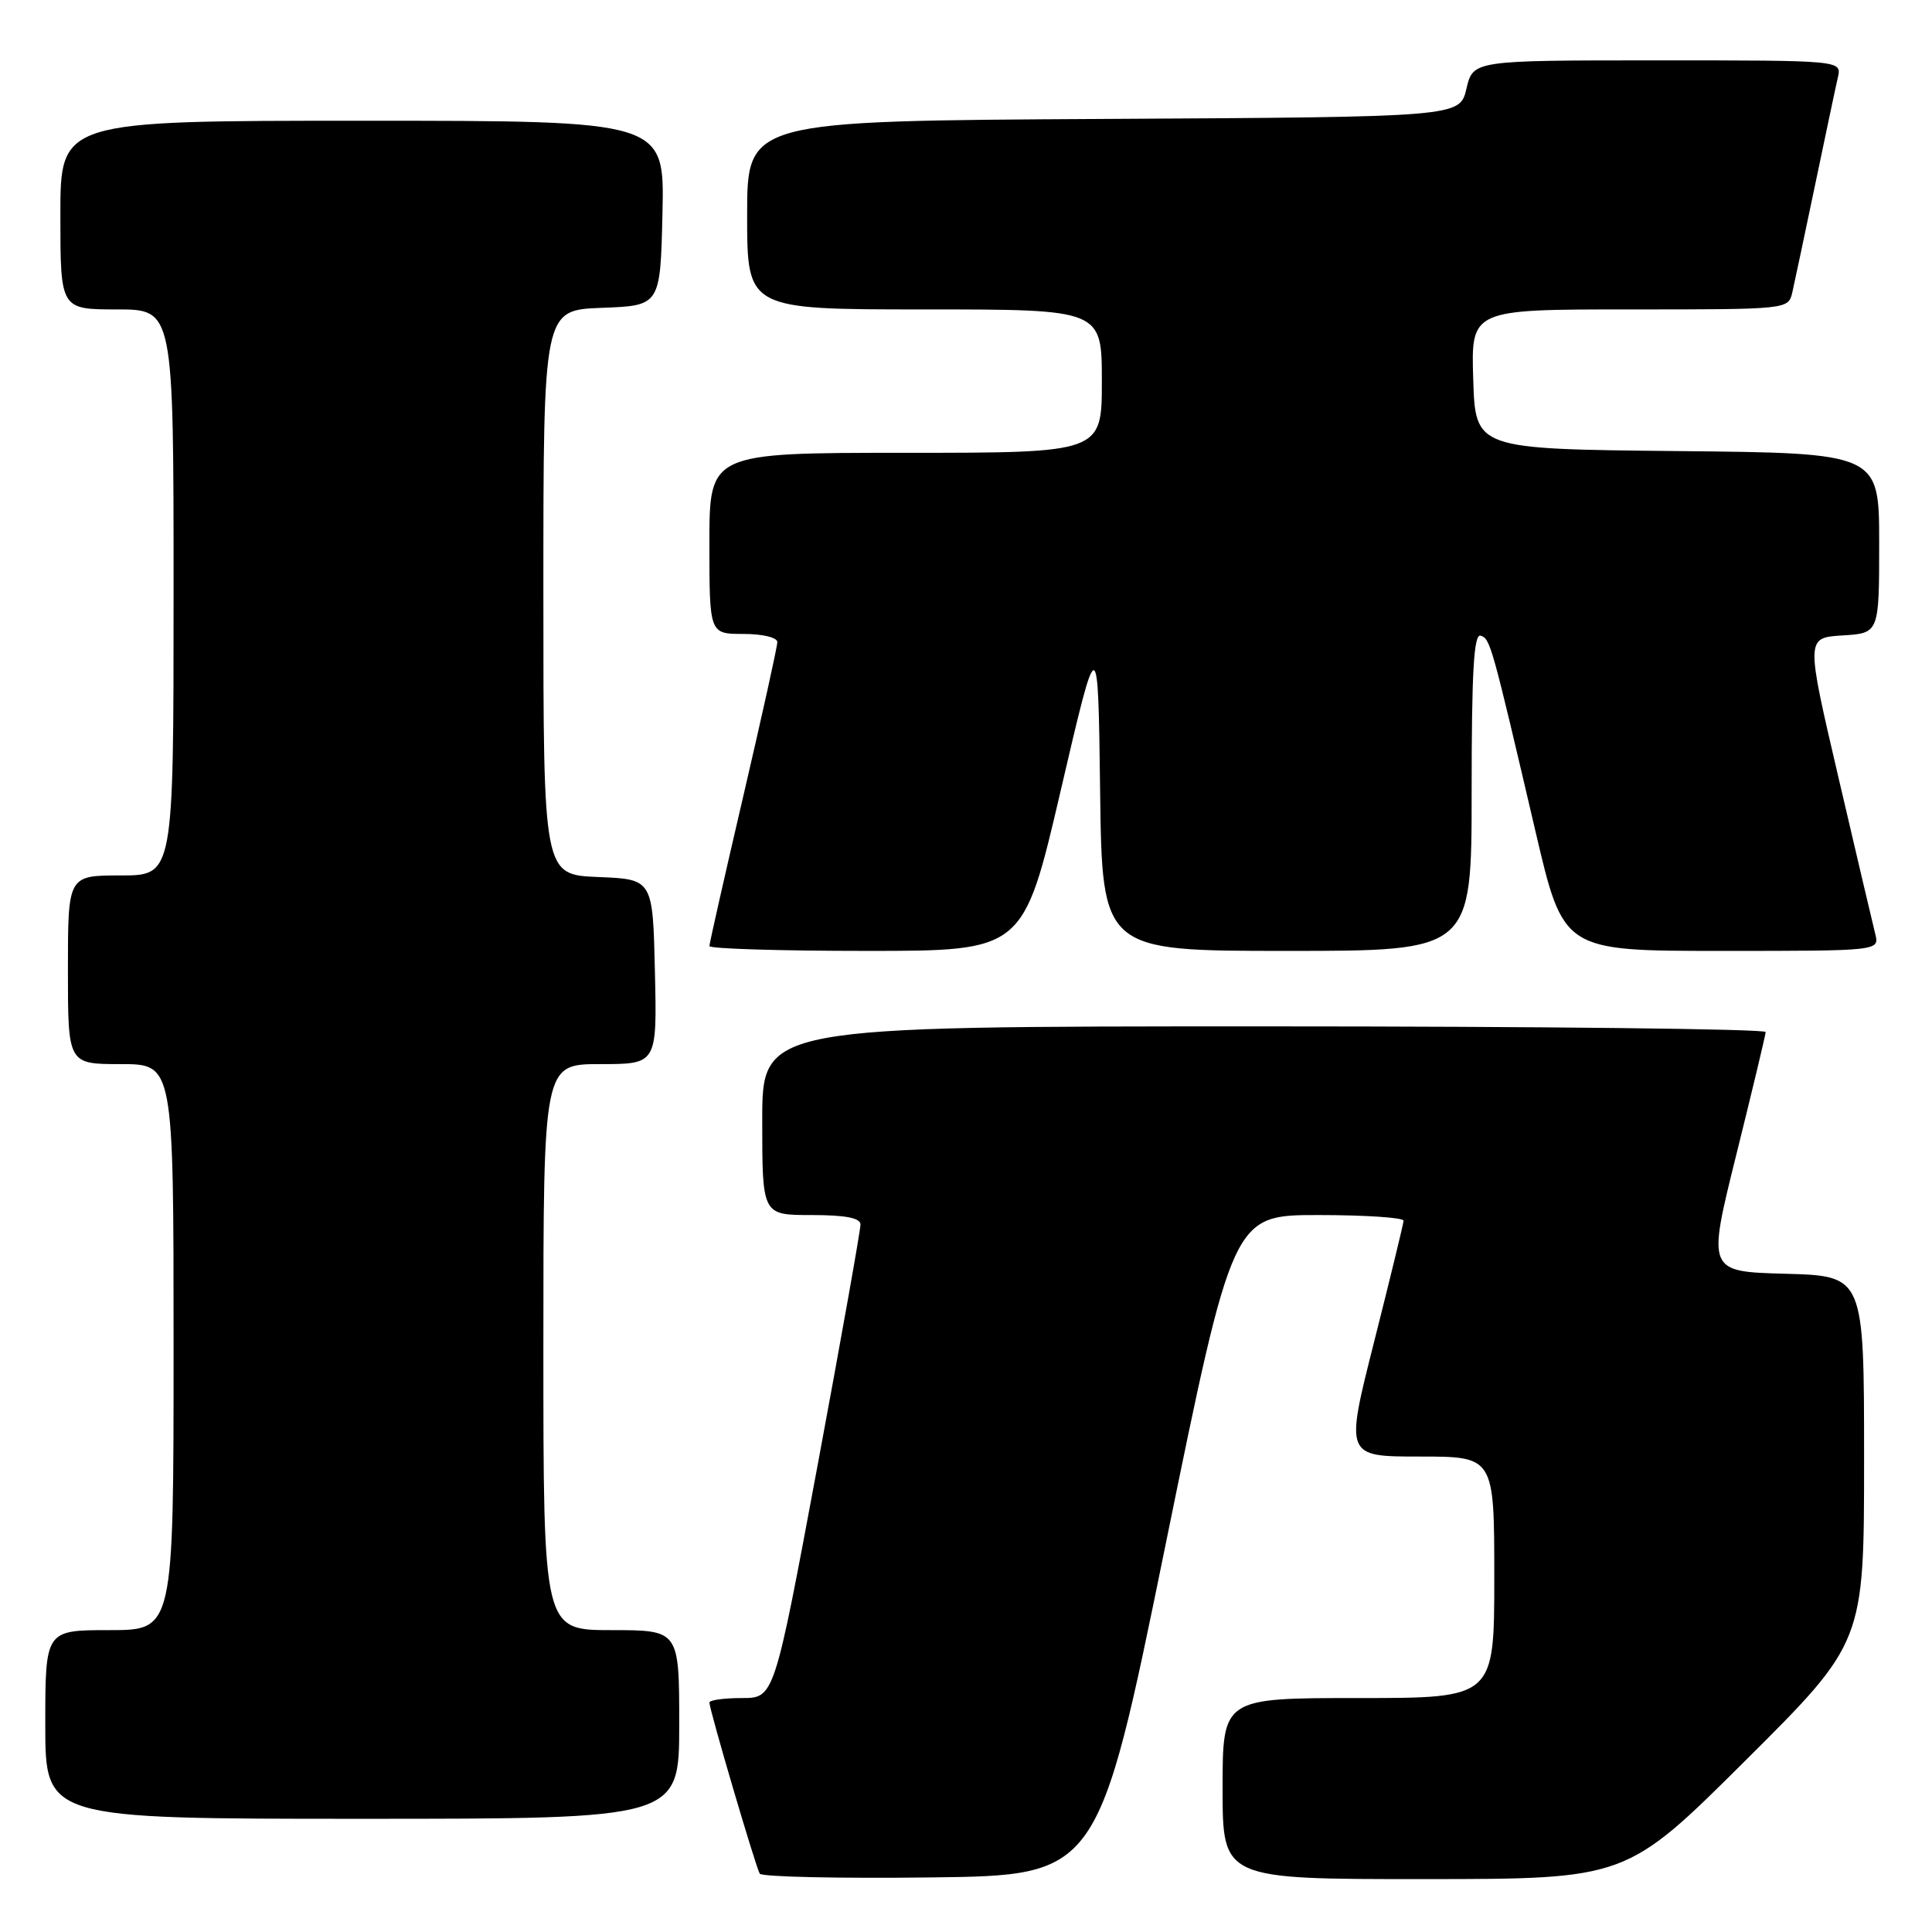 <?xml version="1.0" encoding="UTF-8" standalone="no"?>
<!DOCTYPE svg PUBLIC "-//W3C//DTD SVG 1.1//EN" "http://www.w3.org/Graphics/SVG/1.1/DTD/svg11.dtd" >
<svg xmlns="http://www.w3.org/2000/svg" xmlns:xlink="http://www.w3.org/1999/xlink" version="1.1" viewBox="0 0 256 256">
 <g >
 <path fill="currentColor"
d=" M 154.43 204.75 C 163.36 161.00 163.36 161.00 174.68 161.00 C 180.91 161.00 185.99 161.34 185.98 161.75 C 185.96 162.16 184.21 169.36 182.09 177.75 C 178.23 193.00 178.23 193.00 188.11 193.00 C 198.00 193.00 198.00 193.00 198.00 209.00 C 198.00 225.00 198.00 225.00 180.00 225.00 C 162.00 225.00 162.00 225.00 162.00 237.00 C 162.00 249.00 162.00 249.00 188.75 248.99 C 215.50 248.98 215.50 248.98 231.25 233.31 C 247.00 217.63 247.00 217.63 247.00 193.35 C 247.00 169.07 247.00 169.07 236.61 168.78 C 226.22 168.50 226.22 168.50 230.07 153.00 C 232.19 144.47 233.94 137.16 233.96 136.75 C 233.98 136.34 204.07 136.00 167.50 136.00 C 101.00 136.00 101.00 136.00 101.00 148.50 C 101.00 161.00 101.00 161.00 107.50 161.00 C 112.02 161.00 114.01 161.38 114.02 162.25 C 114.03 162.94 111.47 177.34 108.32 194.25 C 102.59 225.00 102.59 225.00 98.30 225.00 C 95.93 225.00 94.00 225.27 94.00 225.60 C 94.00 226.54 100.14 247.41 100.67 248.27 C 100.93 248.69 111.12 248.92 123.32 248.77 C 145.50 248.50 145.50 248.50 154.43 204.75 Z  M 90.00 228.50 C 90.00 216.00 90.00 216.00 81.00 216.00 C 72.00 216.00 72.00 216.00 72.00 178.50 C 72.00 141.00 72.00 141.00 79.53 141.00 C 87.06 141.00 87.06 141.00 86.78 128.75 C 86.50 116.50 86.50 116.50 79.25 116.21 C 72.00 115.91 72.00 115.91 72.00 78.50 C 72.00 41.08 72.00 41.08 79.75 40.79 C 87.50 40.50 87.50 40.50 87.78 28.25 C 88.06 16.00 88.06 16.00 48.03 16.00 C 8.00 16.00 8.00 16.00 8.00 28.50 C 8.00 41.00 8.00 41.00 15.50 41.00 C 23.00 41.00 23.00 41.00 23.00 78.50 C 23.00 116.00 23.00 116.00 16.00 116.00 C 9.00 116.00 9.00 116.00 9.00 128.50 C 9.00 141.00 9.00 141.00 16.00 141.00 C 23.00 141.00 23.00 141.00 23.00 178.50 C 23.00 216.00 23.00 216.00 14.50 216.00 C 6.00 216.00 6.00 216.00 6.00 228.50 C 6.00 241.00 6.00 241.00 48.00 241.00 C 90.00 241.00 90.00 241.00 90.00 228.50 Z  M 140.55 104.75 C 145.50 83.50 145.50 83.50 145.77 104.75 C 146.04 126.00 146.04 126.00 170.52 126.00 C 195.00 126.00 195.00 126.00 195.00 104.92 C 195.00 88.92 195.29 83.93 196.20 84.23 C 197.47 84.66 197.63 85.21 203.48 110.25 C 207.16 126.00 207.16 126.00 228.10 126.00 C 249.04 126.00 249.04 126.00 248.48 123.75 C 248.17 122.51 245.97 113.17 243.60 103.00 C 239.28 84.50 239.28 84.50 244.14 84.20 C 249.00 83.90 249.00 83.90 249.00 71.96 C 249.00 60.03 249.00 60.03 222.25 59.77 C 195.50 59.50 195.50 59.50 195.21 50.25 C 194.92 41.00 194.92 41.00 215.94 41.00 C 236.92 41.00 236.96 41.00 237.49 38.75 C 237.77 37.51 239.13 31.10 240.51 24.50 C 241.89 17.90 243.24 11.49 243.53 10.25 C 244.04 8.00 244.04 8.00 219.62 8.00 C 195.20 8.00 195.20 8.00 194.31 11.75 C 193.43 15.50 193.43 15.50 146.21 15.76 C 99.00 16.02 99.00 16.02 99.00 28.51 C 99.00 41.00 99.00 41.00 122.50 41.00 C 146.00 41.00 146.00 41.00 146.00 50.50 C 146.00 60.00 146.00 60.00 120.00 60.00 C 94.00 60.00 94.00 60.00 94.00 72.00 C 94.00 84.00 94.00 84.00 98.50 84.00 C 101.06 84.00 103.00 84.47 103.00 85.08 C 103.00 85.68 100.97 94.84 98.50 105.45 C 96.03 116.05 94.00 125.01 94.00 125.36 C 94.00 125.71 103.36 126.00 114.80 126.00 C 135.60 126.00 135.60 126.00 140.55 104.75 Z "/>
</g>
</svg>